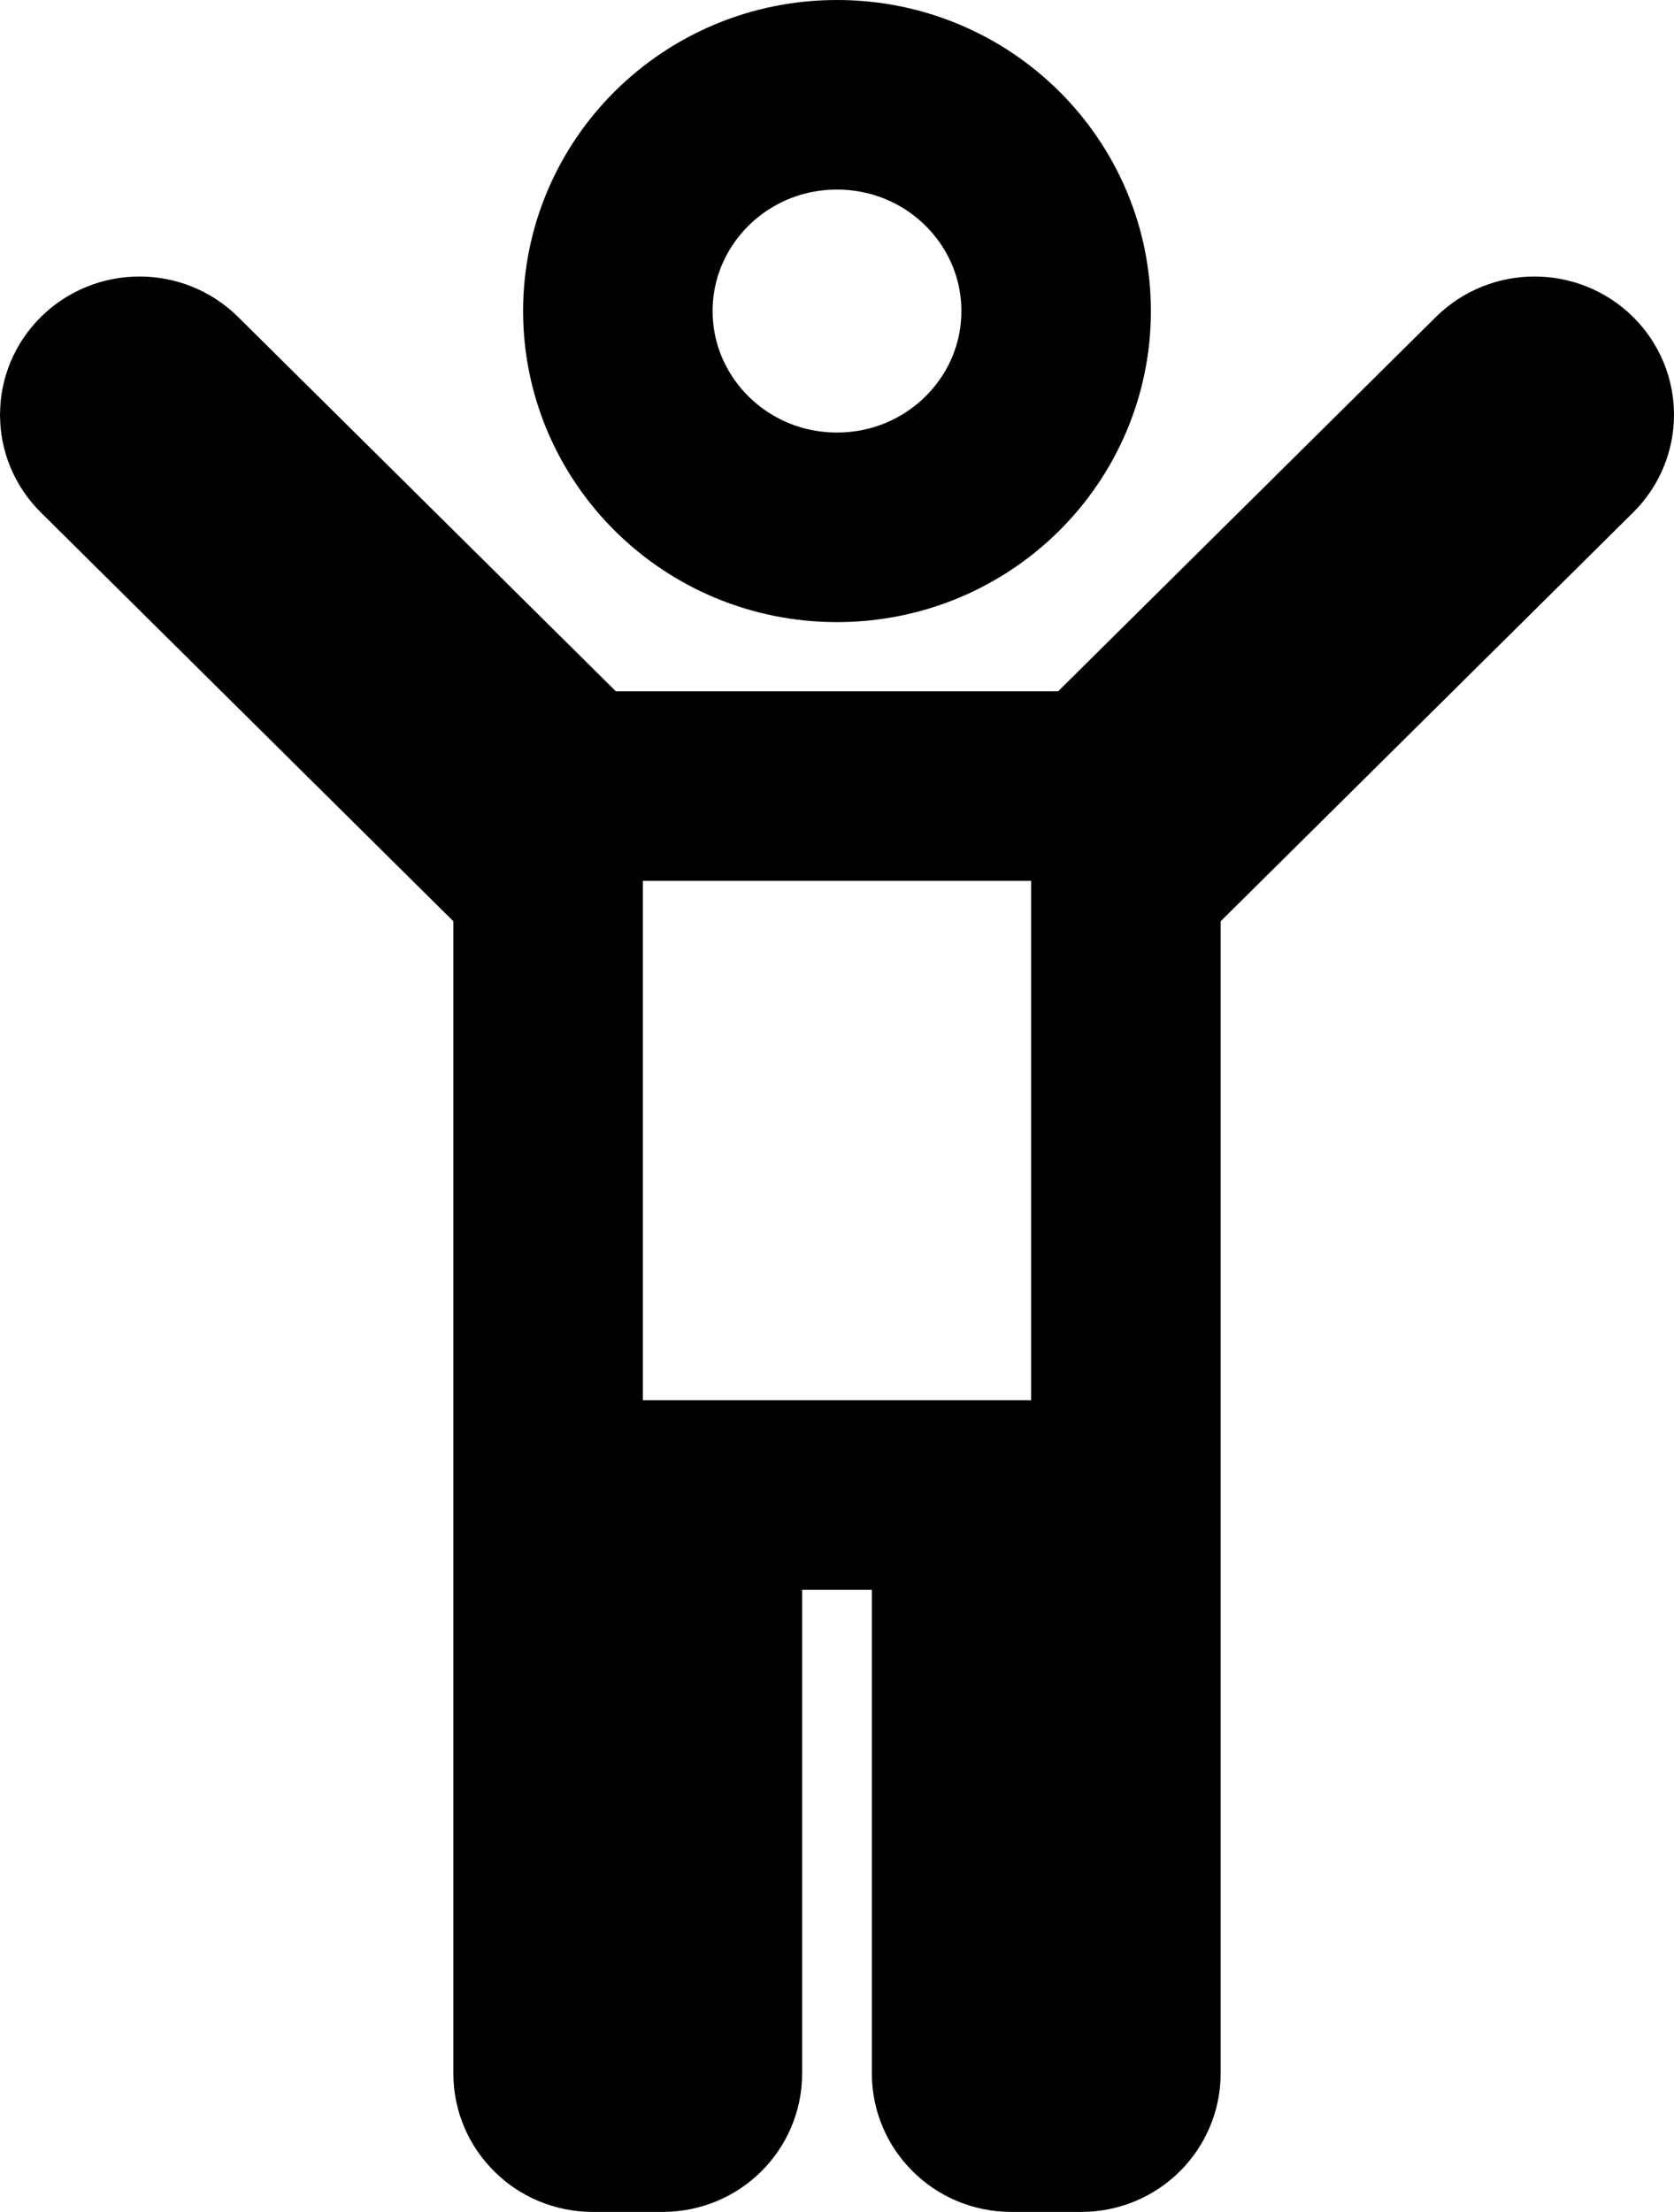 <svg width="53" height="70" viewBox="0 0 53 70" fill="none" xmlns="http://www.w3.org/2000/svg">
<path d="M49.595 12.163L49.595 12.163C50.135 12.698 50.135 13.552 49.595 14.087L36.535 27.024L35.646 27.905V29.156V65.625C35.646 66.358 35.038 67 34.229 67H32.021C31.212 67 30.604 66.358 30.604 65.625V50.312V47.312H27.604H25.396H22.396V50.312V65.625C22.396 66.358 21.788 67 20.979 67H18.771C17.962 67 17.354 66.358 17.354 65.625V29.156V27.905L16.465 27.024L3.405 14.087C3.405 14.087 3.405 14.087 3.405 14.087C2.865 13.553 2.865 12.698 3.405 12.163L3.405 12.163C3.96 11.613 4.873 11.613 5.428 12.163L5.428 12.163L17.385 24.006L18.262 24.875H19.496H33.504H34.738L35.615 24.006L47.572 12.163L47.572 12.163C48.127 11.613 49.039 11.613 49.595 12.163ZM19.562 9.844C19.562 6.091 22.642 3 26.5 3C30.358 3 33.438 6.091 33.438 9.844C33.438 13.597 30.358 16.688 26.5 16.688C22.642 16.688 19.562 13.597 19.562 9.844Z" stroke="black" stroke-width="6"/>
</svg>
